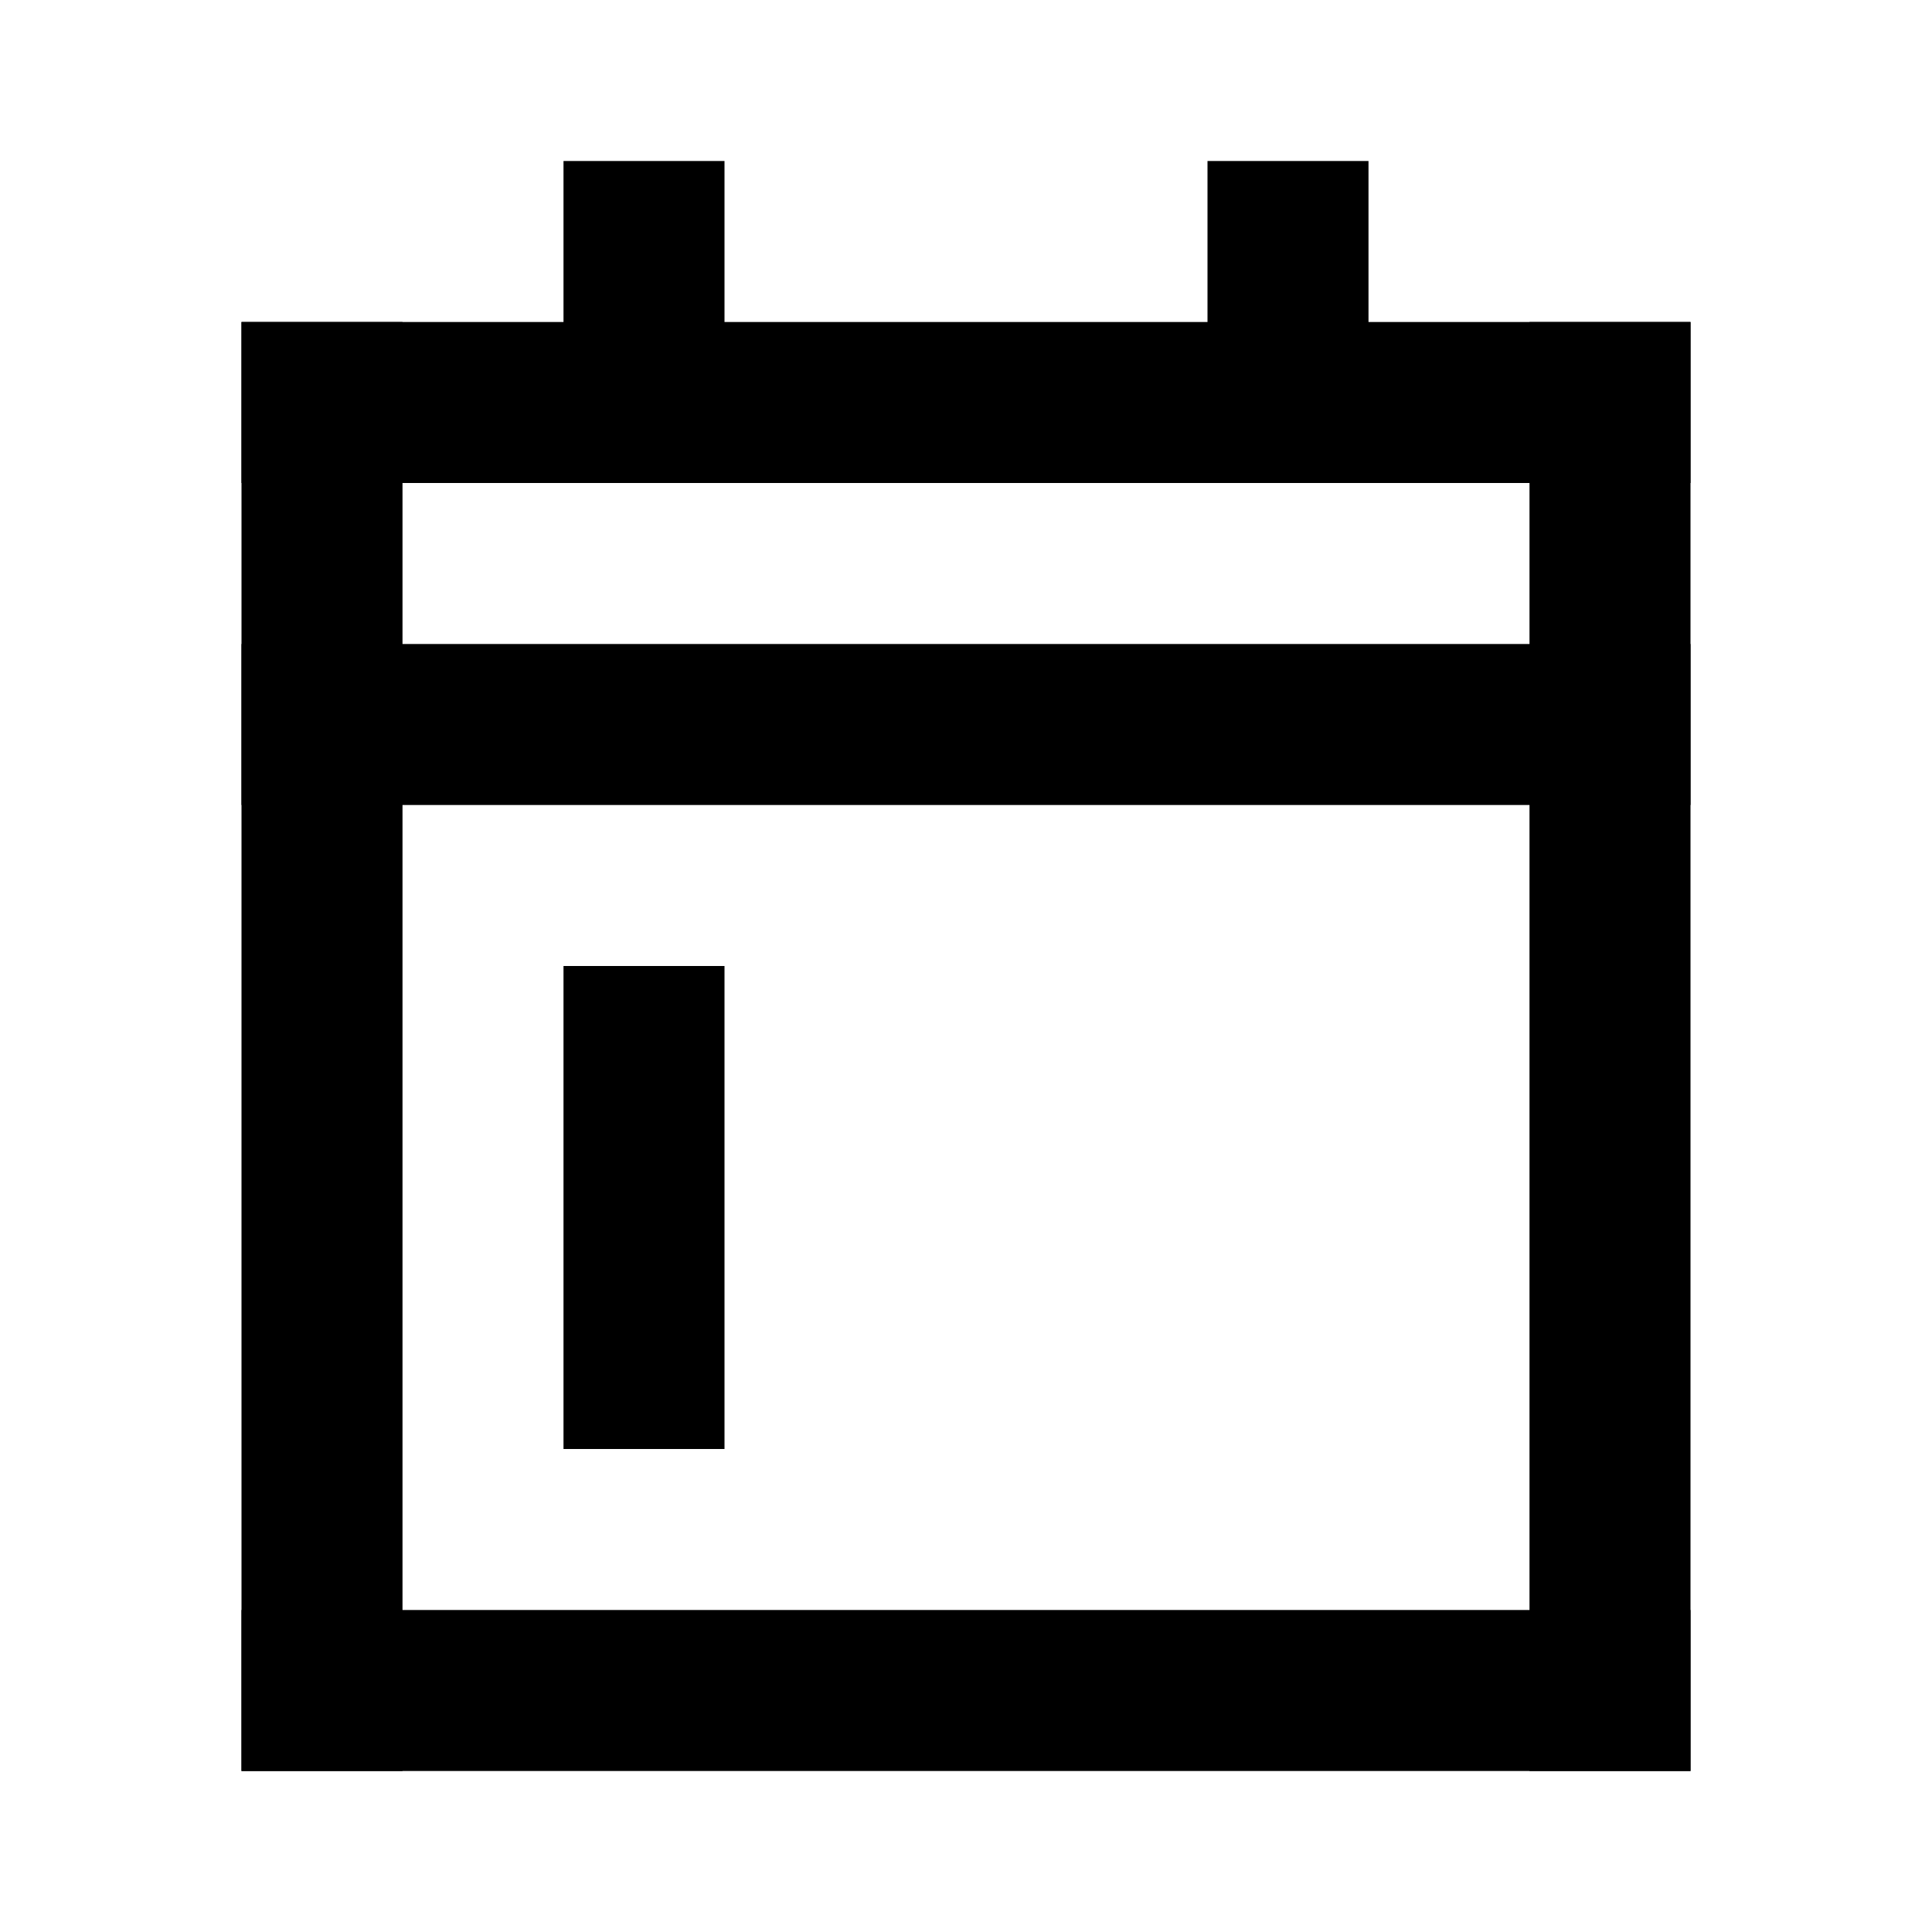<svg width="24" height="24" fill="none" xmlns="http://www.w3.org/2000/svg"><path fill="#000" d="M3 4h18v2H3zM3 20h18v2H3z"/><path fill="#000" d="M3 4h2v18H3zM19 4h2v18h-2z"/><path fill="#000" d="M3 8h18v2H3zM15 2h2v4h-2zM7 2h2v4H7zM7 12h2v6H7z"/></svg>